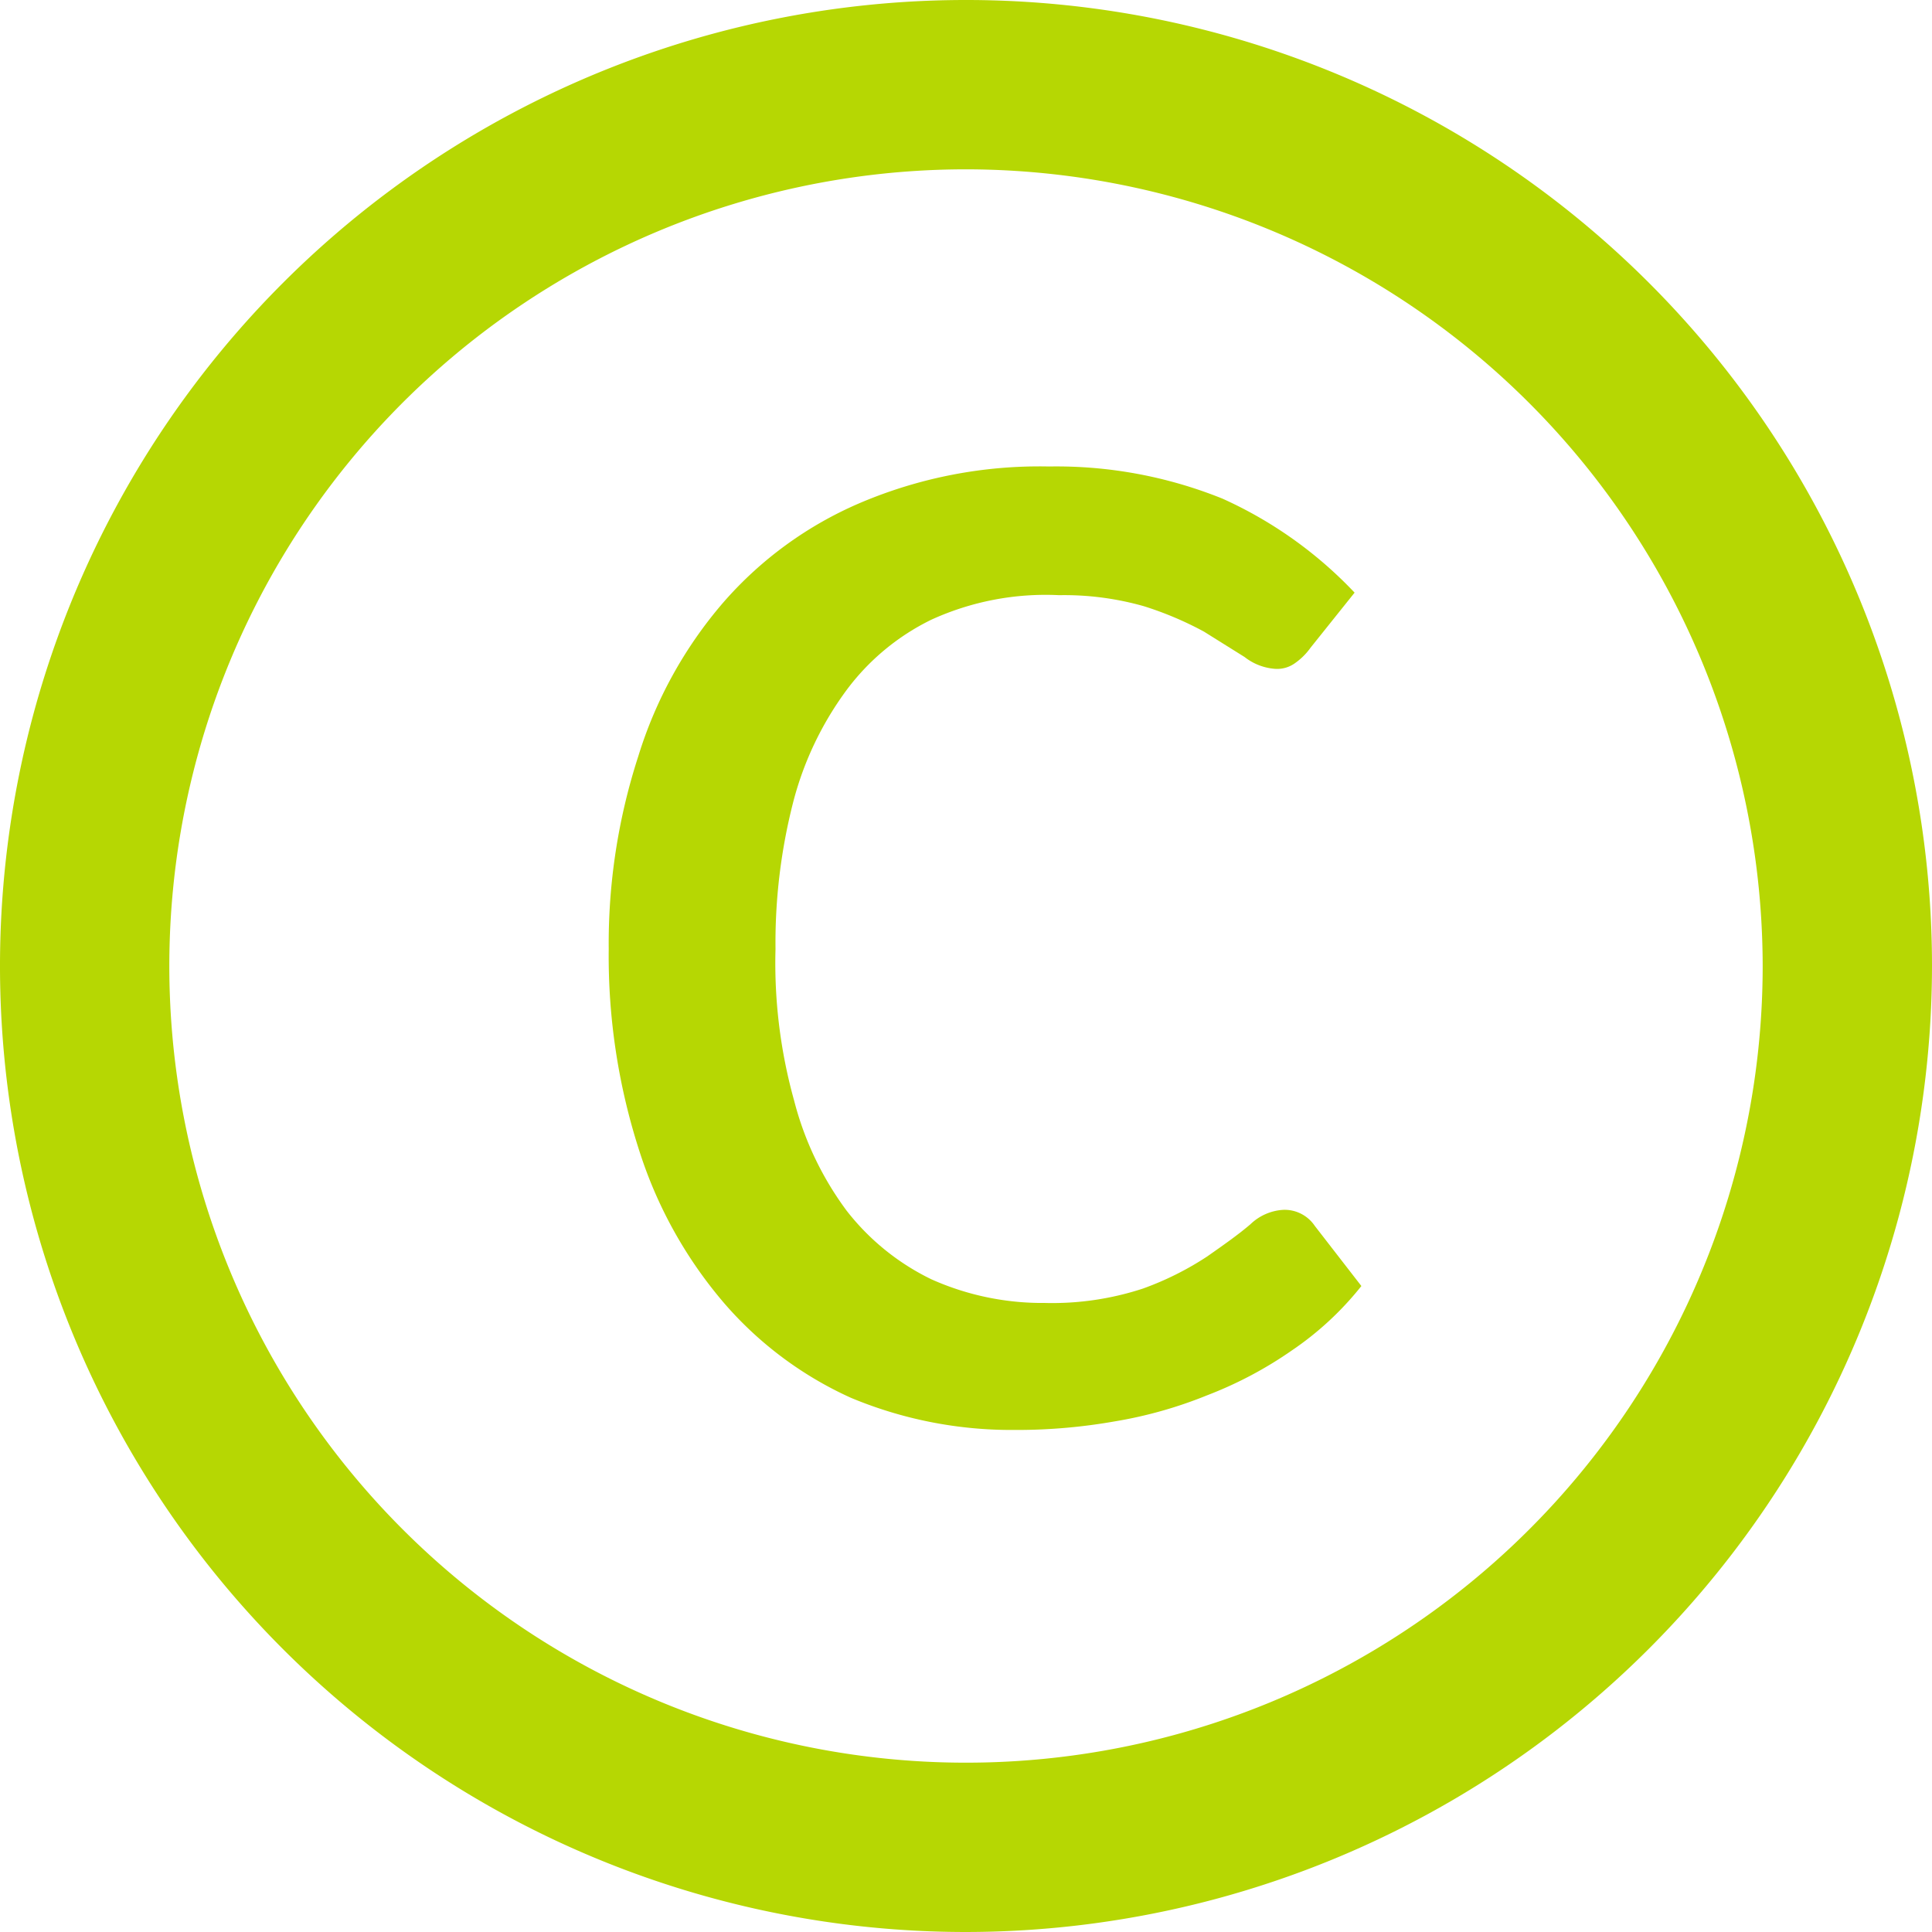 <svg xmlns="http://www.w3.org/2000/svg" viewBox="0 0 22.82 22.82"><defs><style>.cls-1{fill:#b6d703;}</style></defs><title>copyray</title><g id="Capa_2" data-name="Capa 2"><g id="Capa_1-2" data-name="Capa 1"><path class="cls-1" d="M15.48,7.65a.76.76,0,0,1-.18.18.36.36,0,0,1-.24.07.66.66,0,0,1-.36-.14l-.48-.3a4,4,0,0,0-.71-.3,3.44,3.44,0,0,0-1-.13A3.25,3.25,0,0,0,11,7.32a2.75,2.75,0,0,0-1,.83,3.85,3.85,0,0,0-.63,1.32,6.69,6.69,0,0,0-.21,1.74A6.05,6.05,0,0,0,9.38,13,3.74,3.74,0,0,0,10,14.3a2.83,2.83,0,0,0,1,.81,3.21,3.21,0,0,0,1.34.28,3.43,3.43,0,0,0,1.16-.17,3.58,3.58,0,0,0,.76-.38c.2-.14.37-.26.51-.38a.61.61,0,0,1,.39-.17.43.43,0,0,1,.37.19l.55.71a3.69,3.69,0,0,1-.82.76,4.68,4.68,0,0,1-1,.53,5.13,5.13,0,0,1-1.1.31,6.64,6.64,0,0,1-1.18.1,4.92,4.92,0,0,1-1.93-.38A4.34,4.34,0,0,1,8.56,15.4a5.18,5.18,0,0,1-1-1.78,7.48,7.48,0,0,1-.37-2.41,7.17,7.17,0,0,1,.35-2.28,5.06,5.06,0,0,1,1-1.81,4.47,4.47,0,0,1,1.62-1.18,5.41,5.41,0,0,1,2.23-.43,5.24,5.24,0,0,1,2.05.38A4.94,4.94,0,0,1,16,7Z"/><path class="cls-1" d="M11.41,22.82A11.41,11.41,0,1,1,22.82,11.41,11.42,11.42,0,0,1,11.41,22.82ZM11.41,2a9.41,9.41,0,1,0,9.41,9.41A9.42,9.42,0,0,0,11.41,2Z"/></g></g></svg>